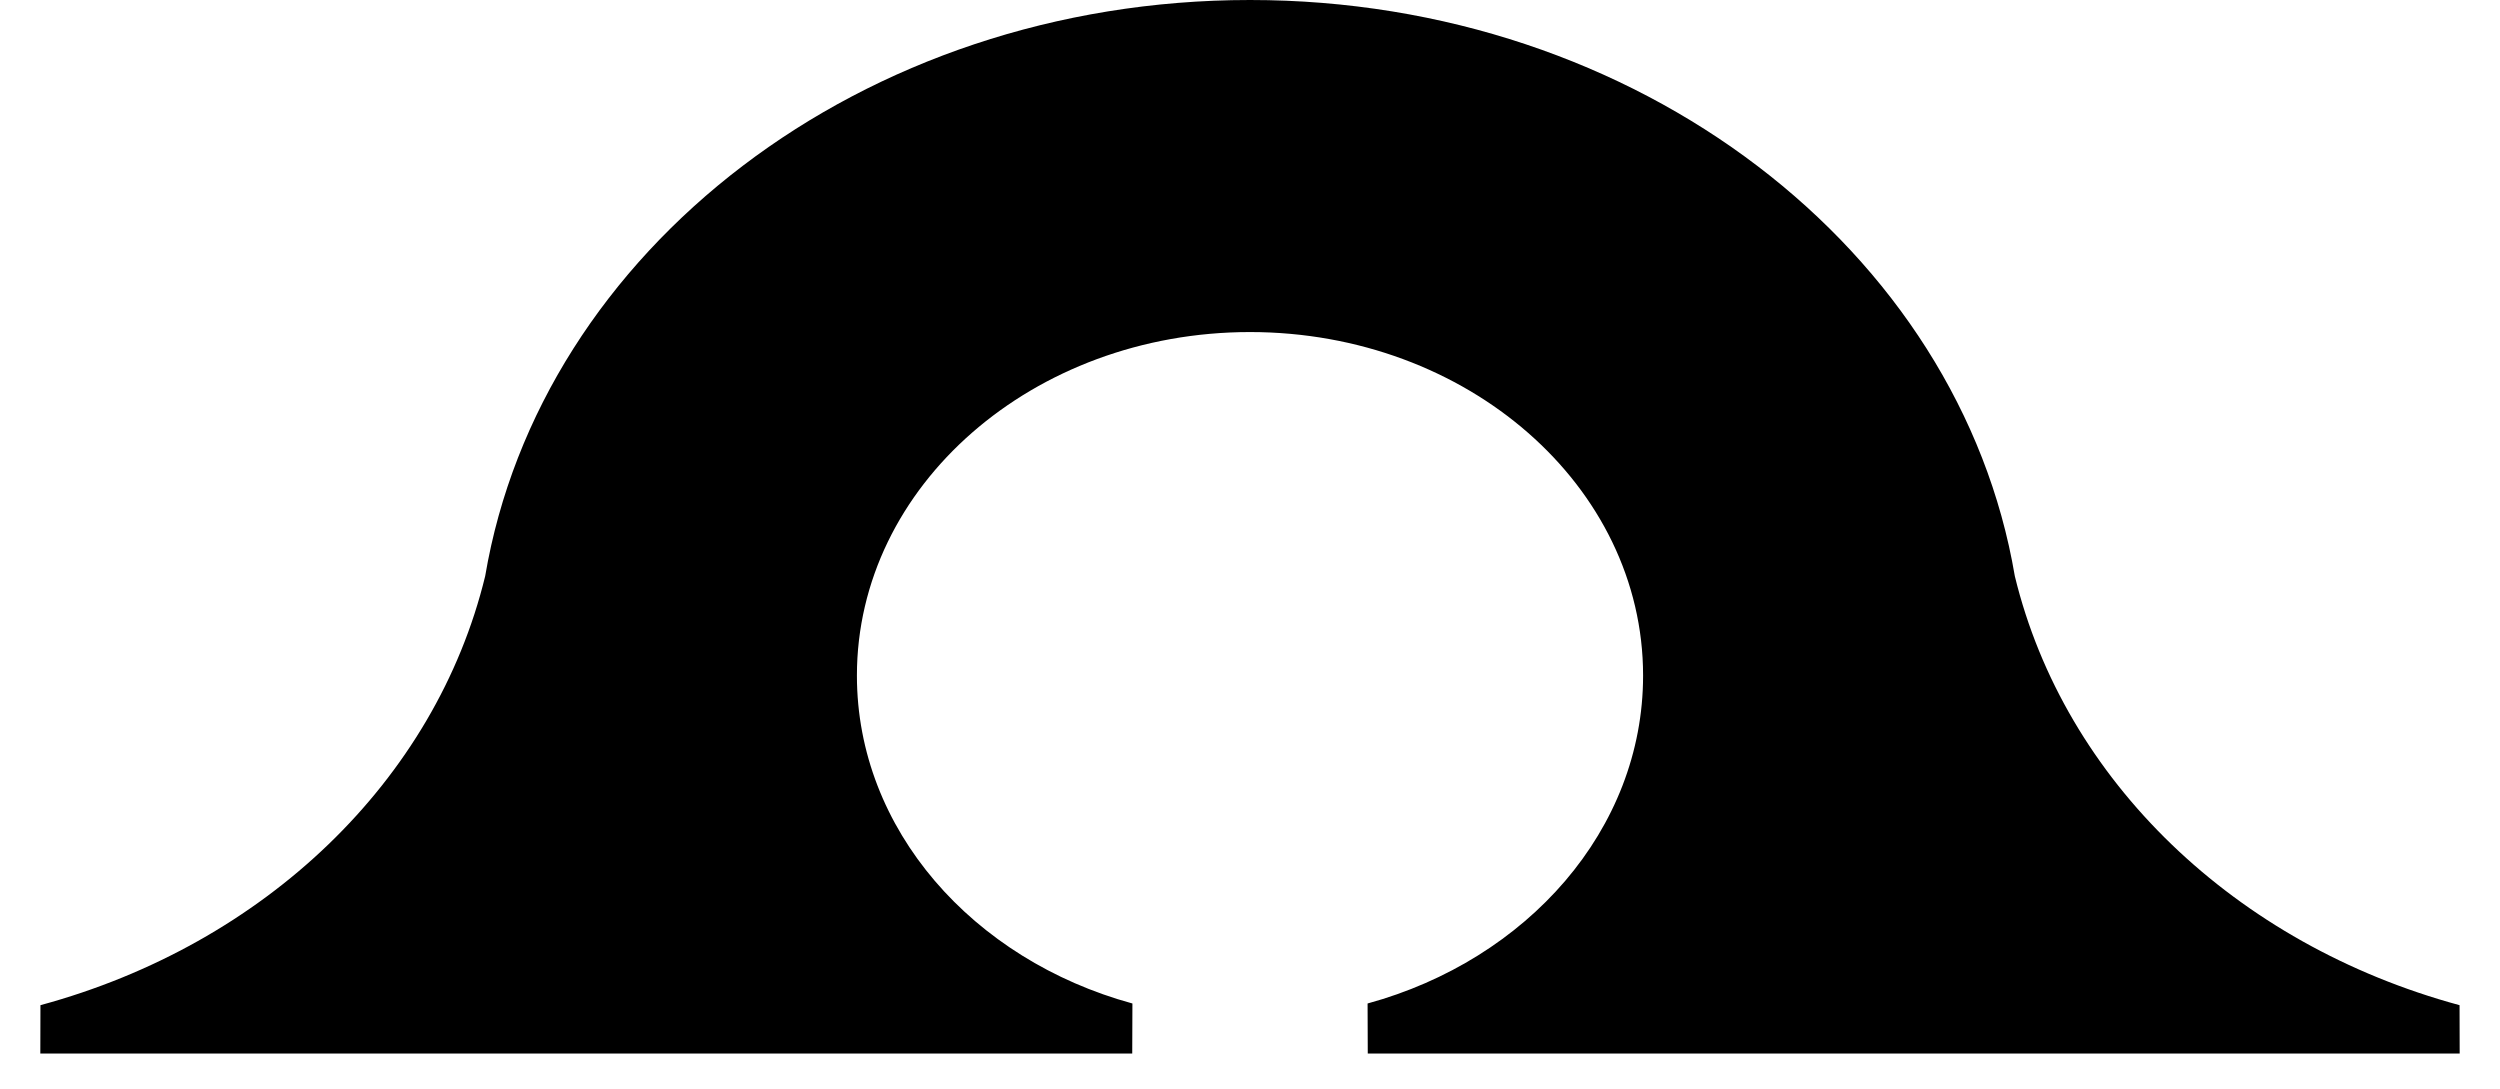 <svg width="62" height="27" viewBox="0 0 40 18" fill="currentColor" xmlns="http://www.w3.org/2000/svg">
<path d="M18.053 17.418L18.056 16.591C15.416 15.868 13.501 13.715 13.501 11.17C13.501 8.034 16.41 5.492 19.998 5.49L20.002 5.49C23.59 5.492 26.499 8.034 26.499 11.17C26.499 13.715 24.584 15.868 21.944 16.591L21.947 17.418H40L39.998 16.619C36.284 15.612 33.465 12.9 32.645 9.525C31.733 4.139 26.42 0.001 20.002 0L19.998 3.07613e-07C13.58 0.001 8.267 4.139 7.355 9.525C6.535 12.9 3.716 15.612 0.002 16.619L0 17.418H18.053Z" fill="currentColor"/>
</svg>
